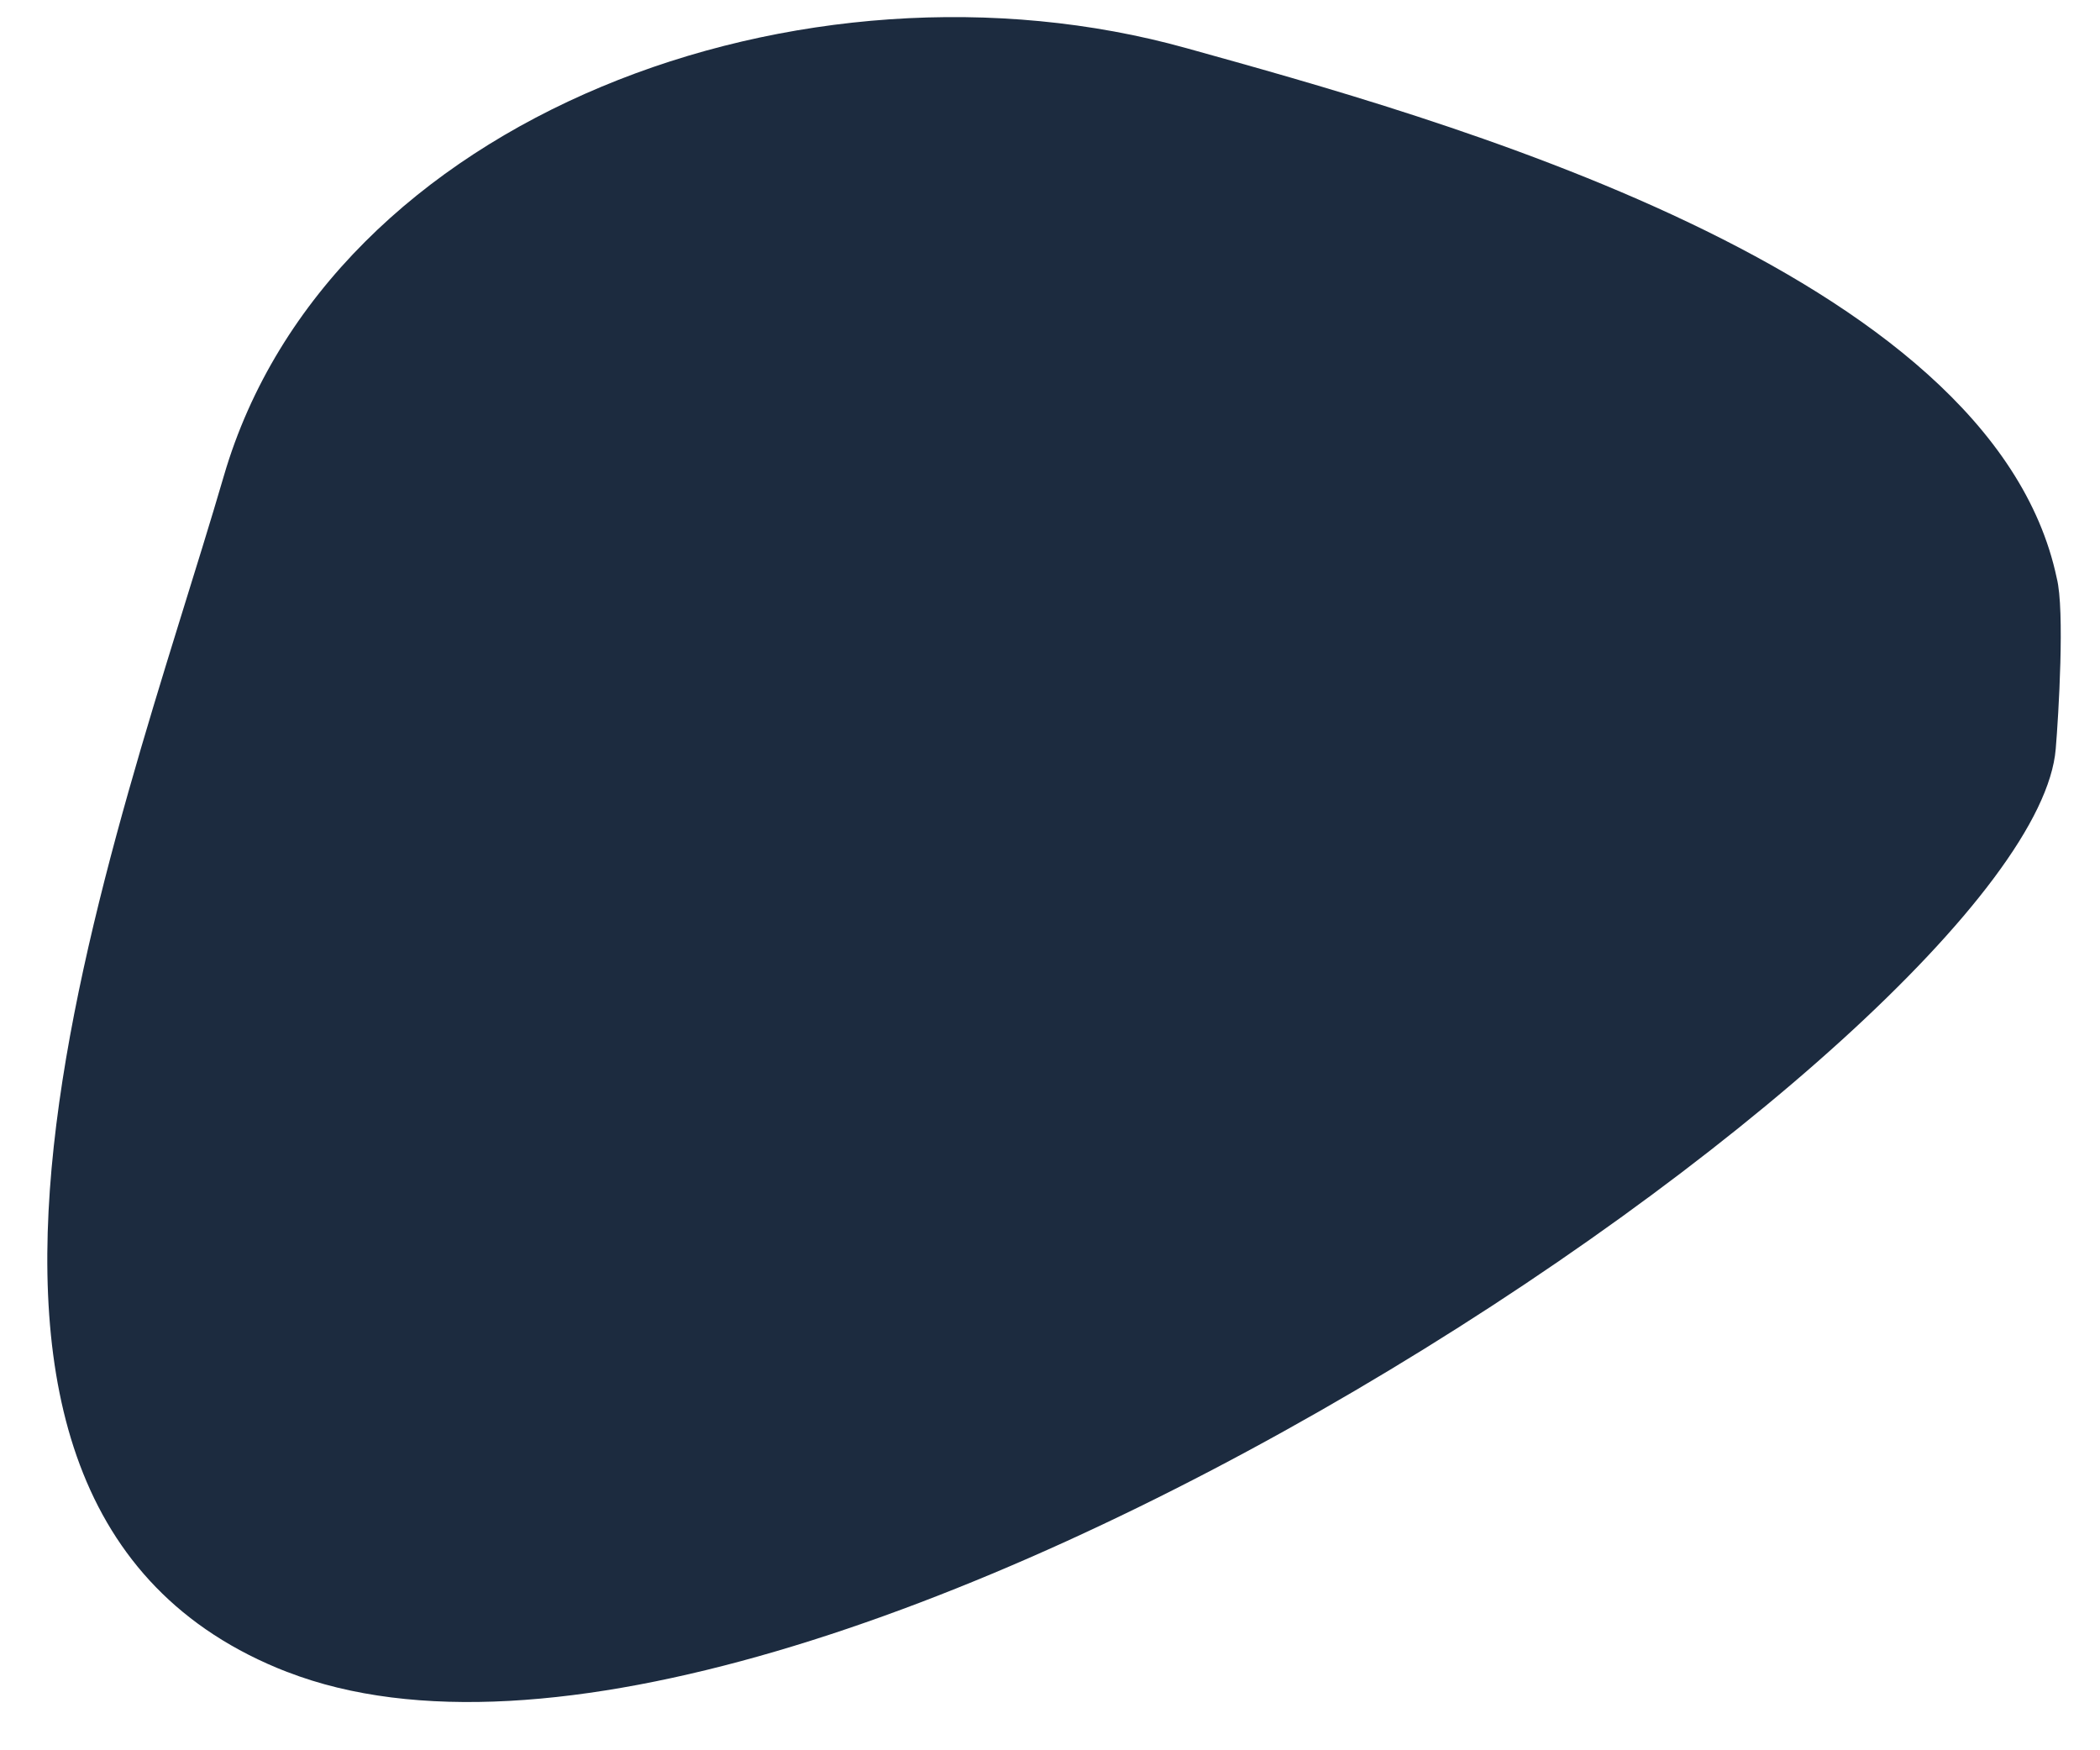 <svg width="24" height="20" viewBox="0 0 24 20" fill="none" xmlns="http://www.w3.org/2000/svg">
<path fill-rule="evenodd" clip-rule="evenodd" d="M3.283 19.105C9.132 21.374 23.229 11.785 23.494 8.558C23.526 8.179 23.599 6.97 23.506 6.607C22.76 3.068 16.364 1.332 13.562 0.551C9.194 -0.668 3.761 1.315 2.558 5.439C1.355 9.568 -1.663 17.184 3.281 19.105L3.283 19.105Z" fill="#1C2B3F"/>
</svg>
